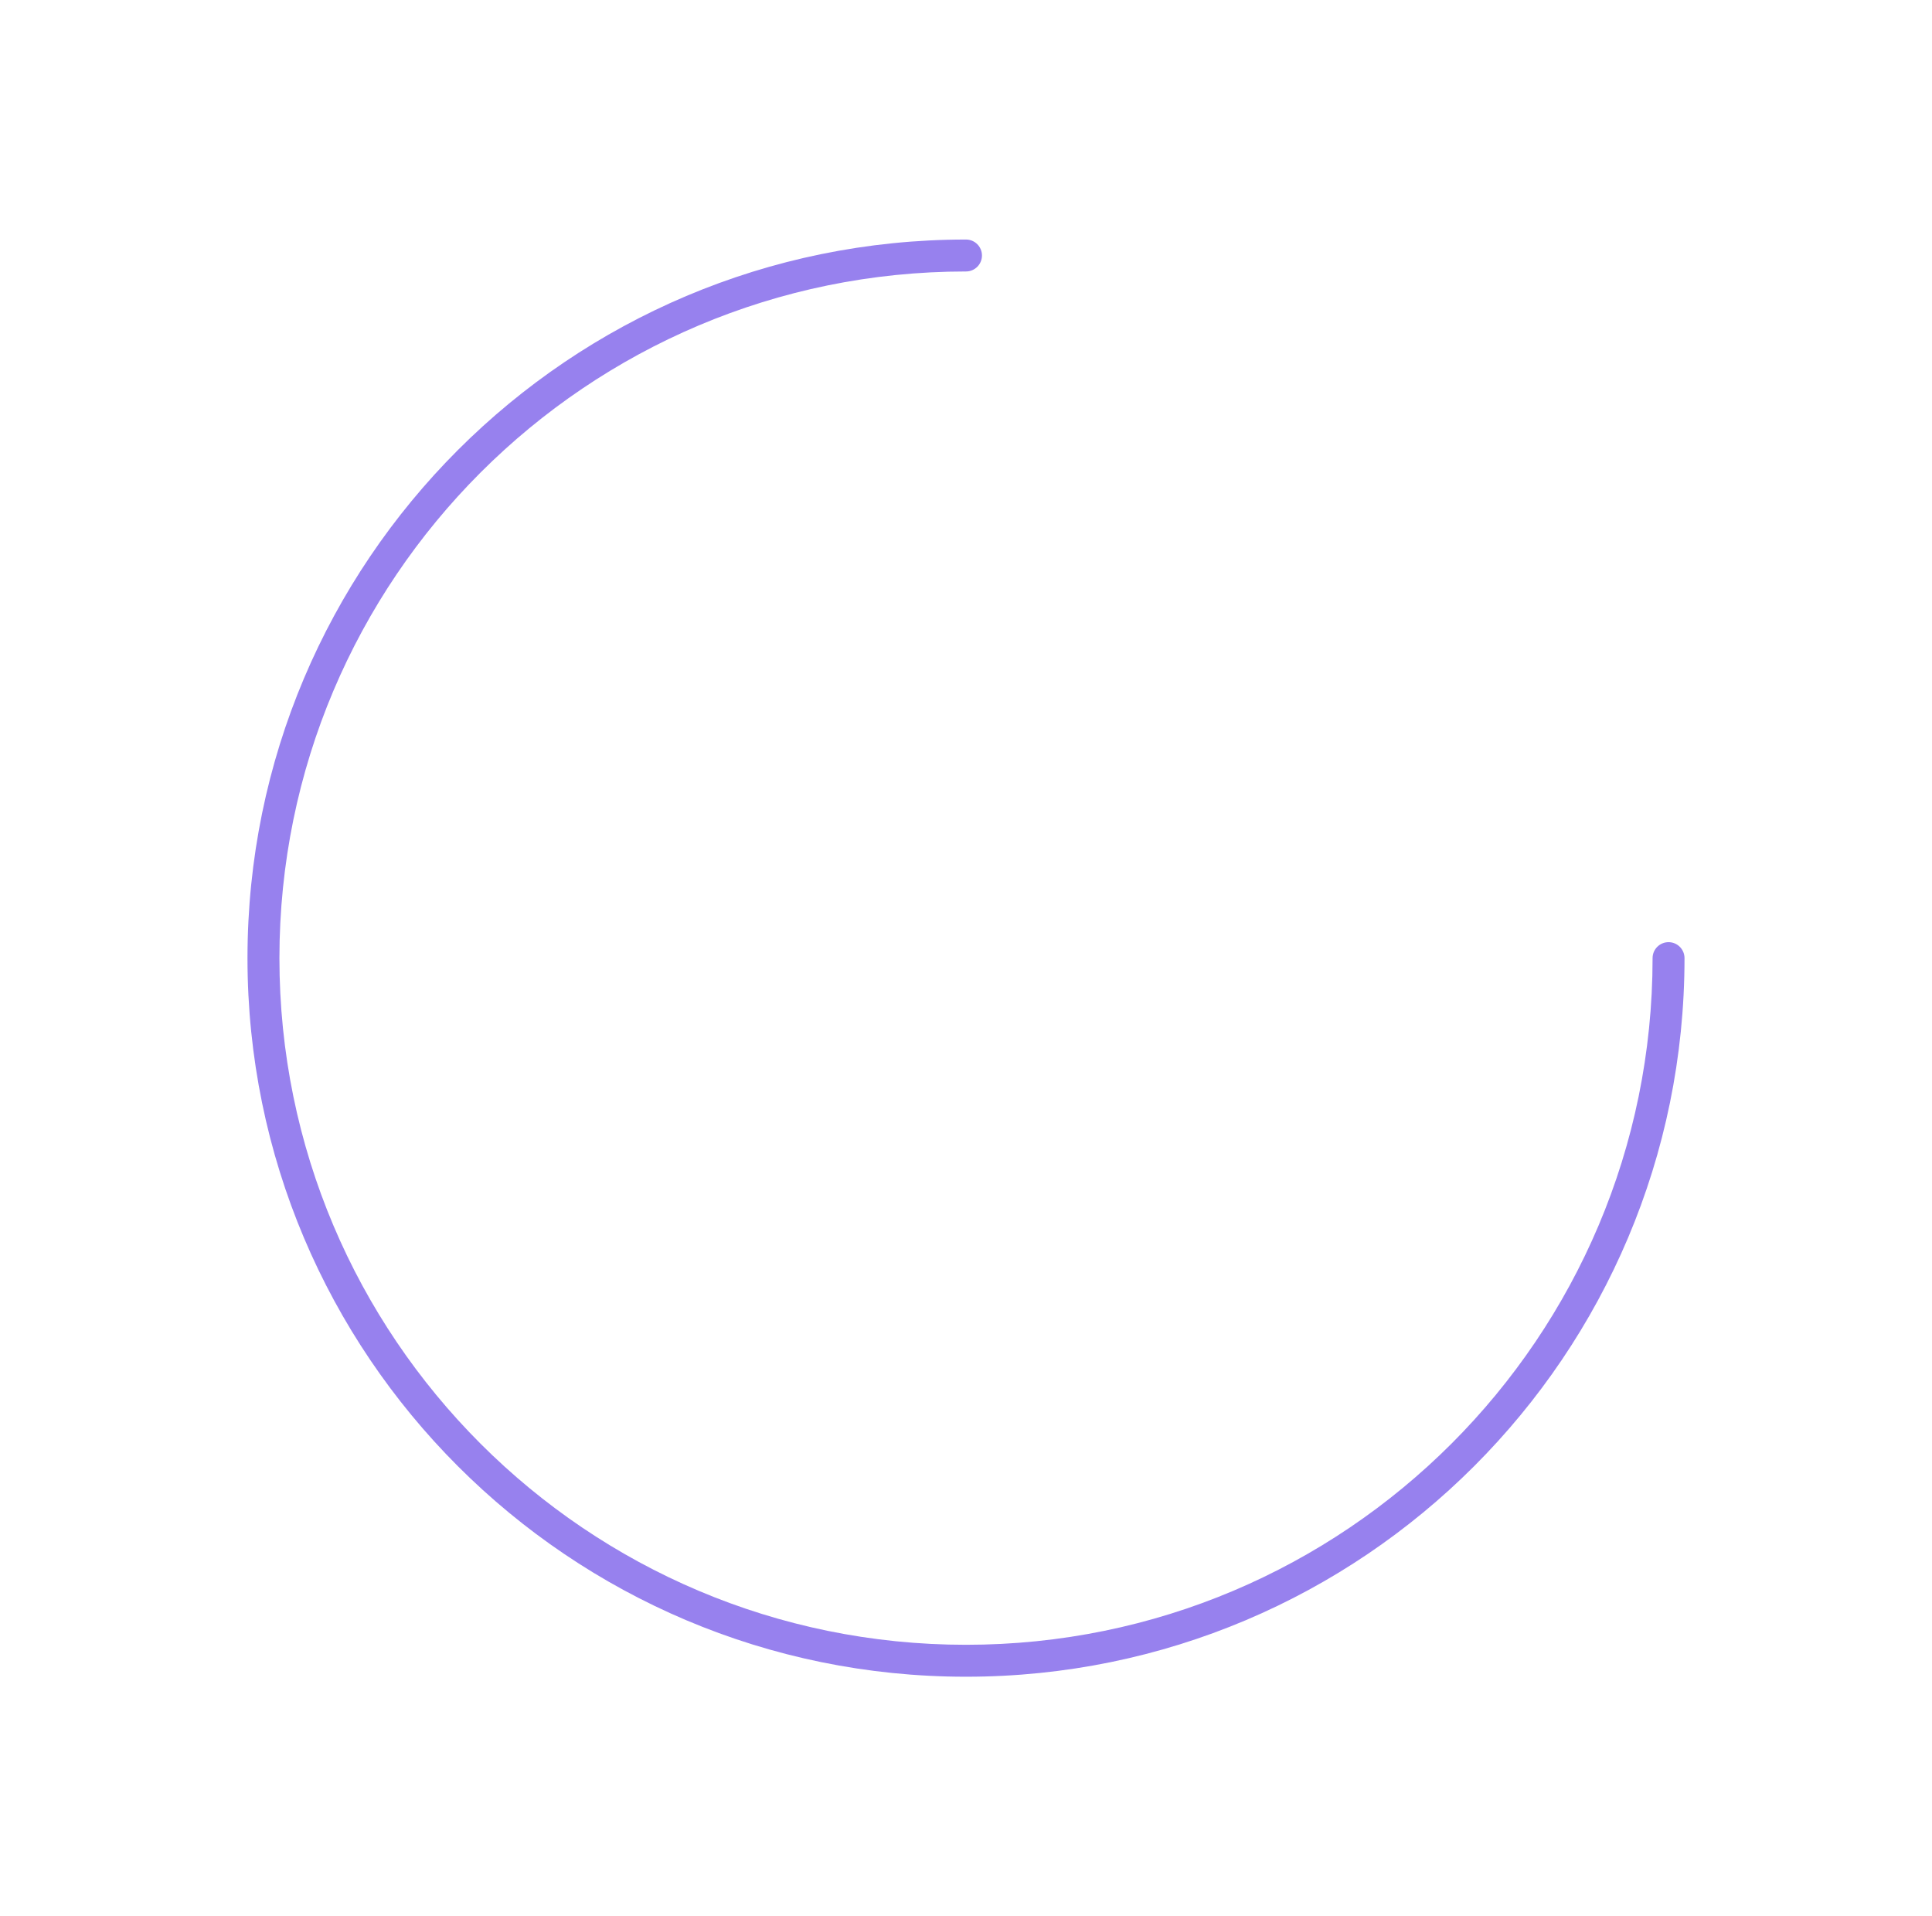 <svg width="121" height="120" viewBox="0 0 121 120" fill="none" xmlns="http://www.w3.org/2000/svg">
<path d="M105.5 60C105.5 59.448 105.052 59 104.5 59C103.948 59 103.5 59.448 103.5 60H105.5ZM60.5 17C61.052 17 61.5 16.552 61.5 16C61.5 15.448 61.052 15 60.5 15V17ZM103.5 60C103.5 83.748 84.248 103 60.5 103V105C85.353 105 105.5 84.853 105.5 60H103.5ZM60.5 103C36.752 103 17.5 83.748 17.5 60H15.5C15.5 84.853 35.647 105 60.5 105V103ZM17.5 60C17.5 36.252 36.752 17 60.5 17V15C35.647 15 15.5 35.147 15.5 60H17.5Z" fill="url(#paint0_angular_2049_24680)"/>
<defs>
<radialGradient id="paint0_angular_2049_24680" cx="0" cy="0" r="1" gradientUnits="userSpaceOnUse" gradientTransform="translate(60.5 60) rotate(-7.275) scale(47.381)">
<stop offset="0.804" stop-color="#9781EE"/>
<stop offset="1" stop-color="#9781EE"/>
</radialGradient>
</defs>
</svg>
